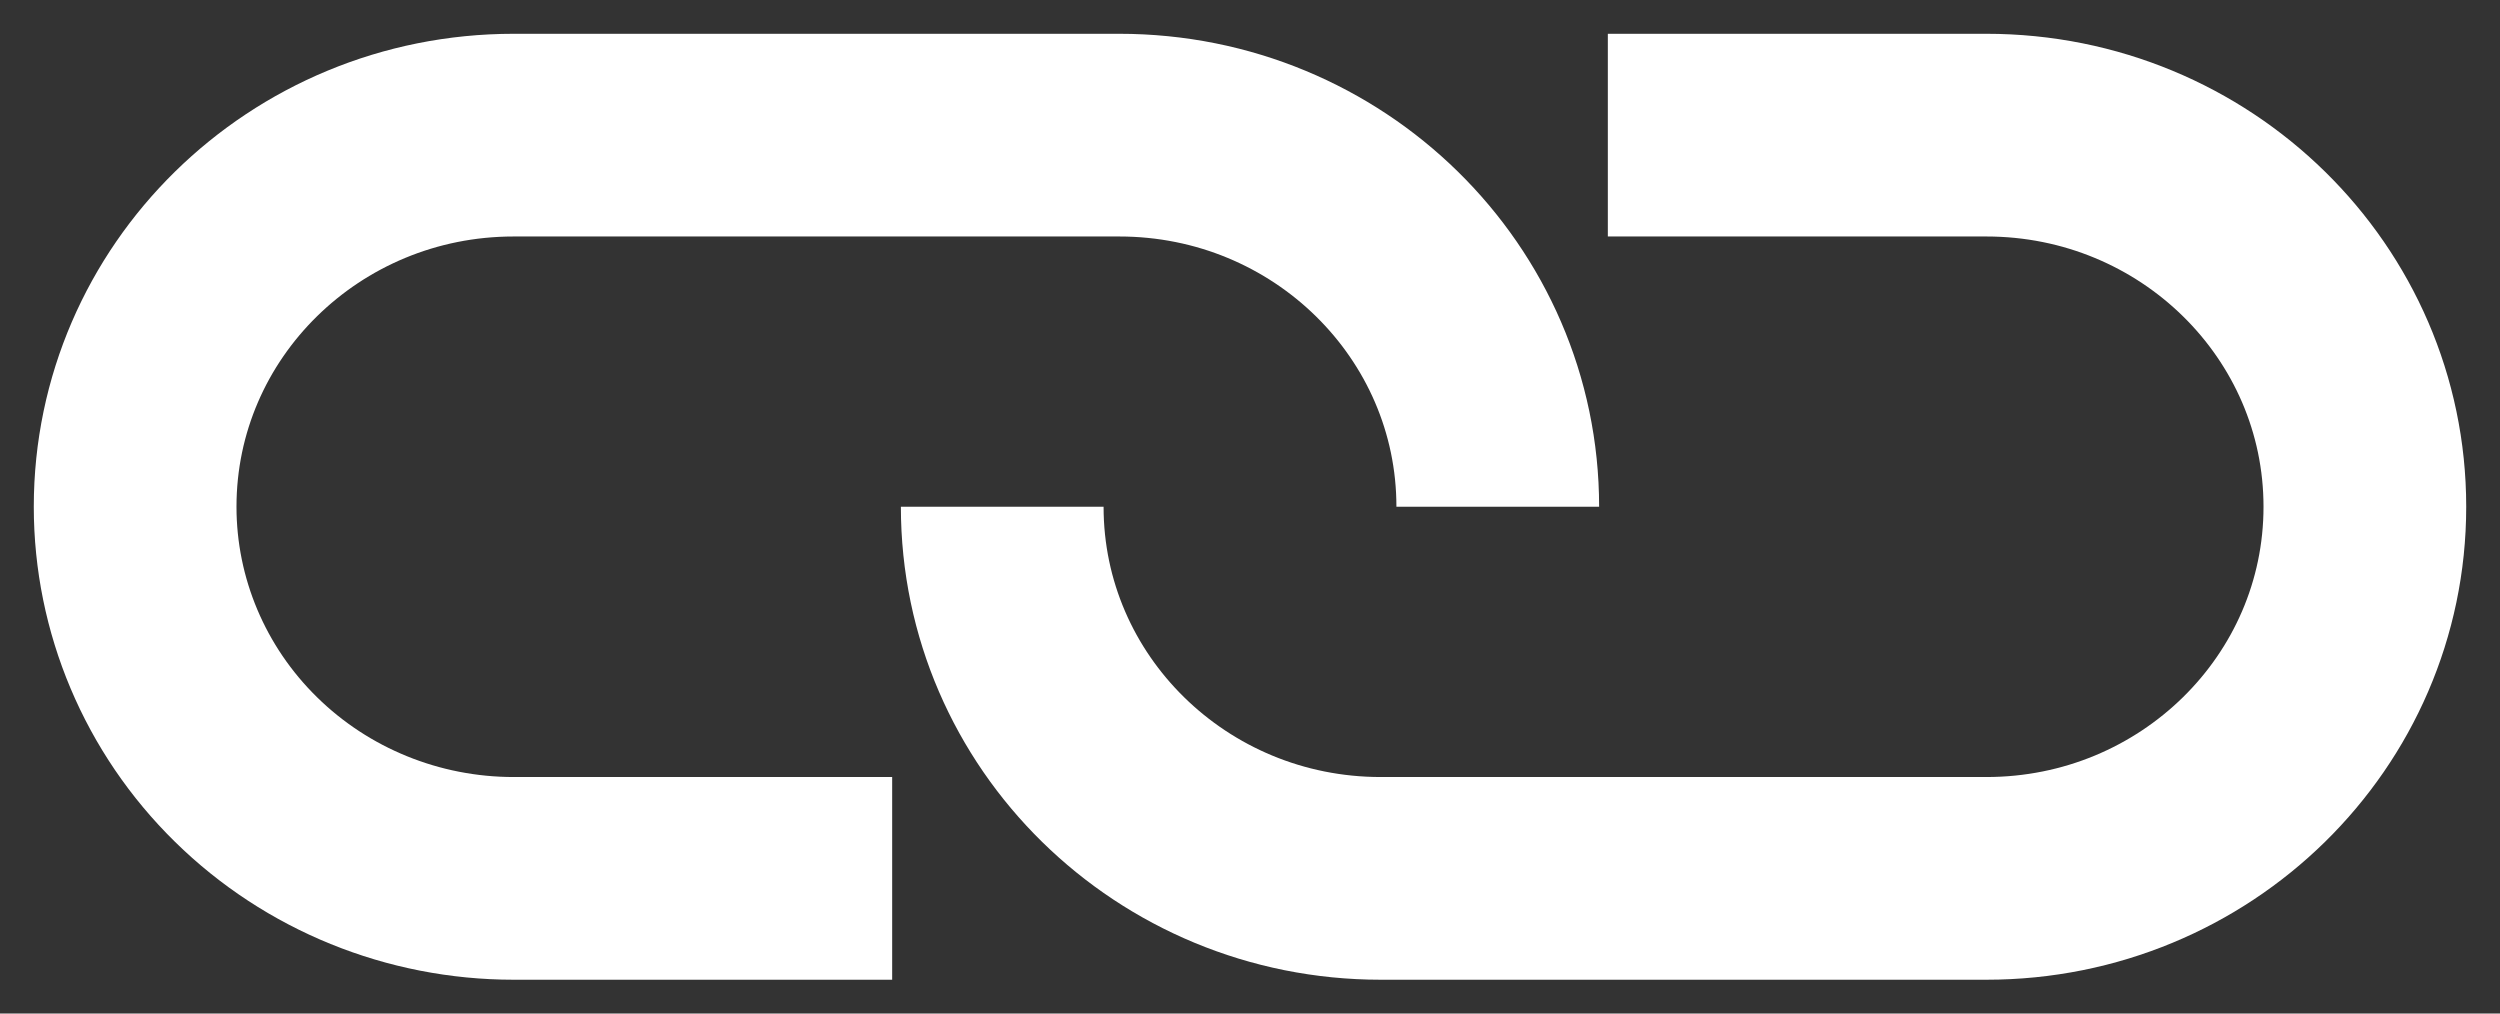 <?xml version="1.0" encoding="UTF-8"?>
<svg width="37px" height="15px" viewBox="0 0 37 15" version="1.1" xmlns="http://www.w3.org/2000/svg" xmlns:xlink="http://www.w3.org/1999/xlink">
    <rect x="0" y="0" width="37" height="15" fill="#333333" stroke="none"/>
    <title>link</title>
    <g id="Page-1" stroke="none" stroke-width="1" fill="none" fill-rule="evenodd" stroke-linejoin="round">
        <g id="Storyboard" transform="translate(-2049, -2394)" stroke="#FFFFFF" stroke-width="3">
            <g id="Face" transform="translate(1953, 2333)">
                <g id="ATL-Falcons-Logo-+-Some-News-Alert!-Mask" transform="translate(19, 40)">
                    <g id="link" transform="translate(79, 23)">
                        <path d="M11.204,11 L5.602,11 C4.116,11 2.691,10.421 1.641,9.389 C0.59,8.358 0,6.959 0,5.5 L0,5.5 C0,2.462 2.508,0 5.602,0 L14.565,0 C17.659,0 20.167,2.462 20.167,5.5 L20.167,5.5" id="Path"></path>
                        <path d="M21.796,0 L27.398,0 C30.492,0 33,2.462 33,5.5 L33,5.5 C33,8.538 30.492,11 27.398,11 L18.435,11 C15.341,11 12.833,8.538 12.833,5.5 L12.833,5.5" id="Path"></path>
                    </g>
                </g>
            </g>
        </g>
    </g>
</svg>